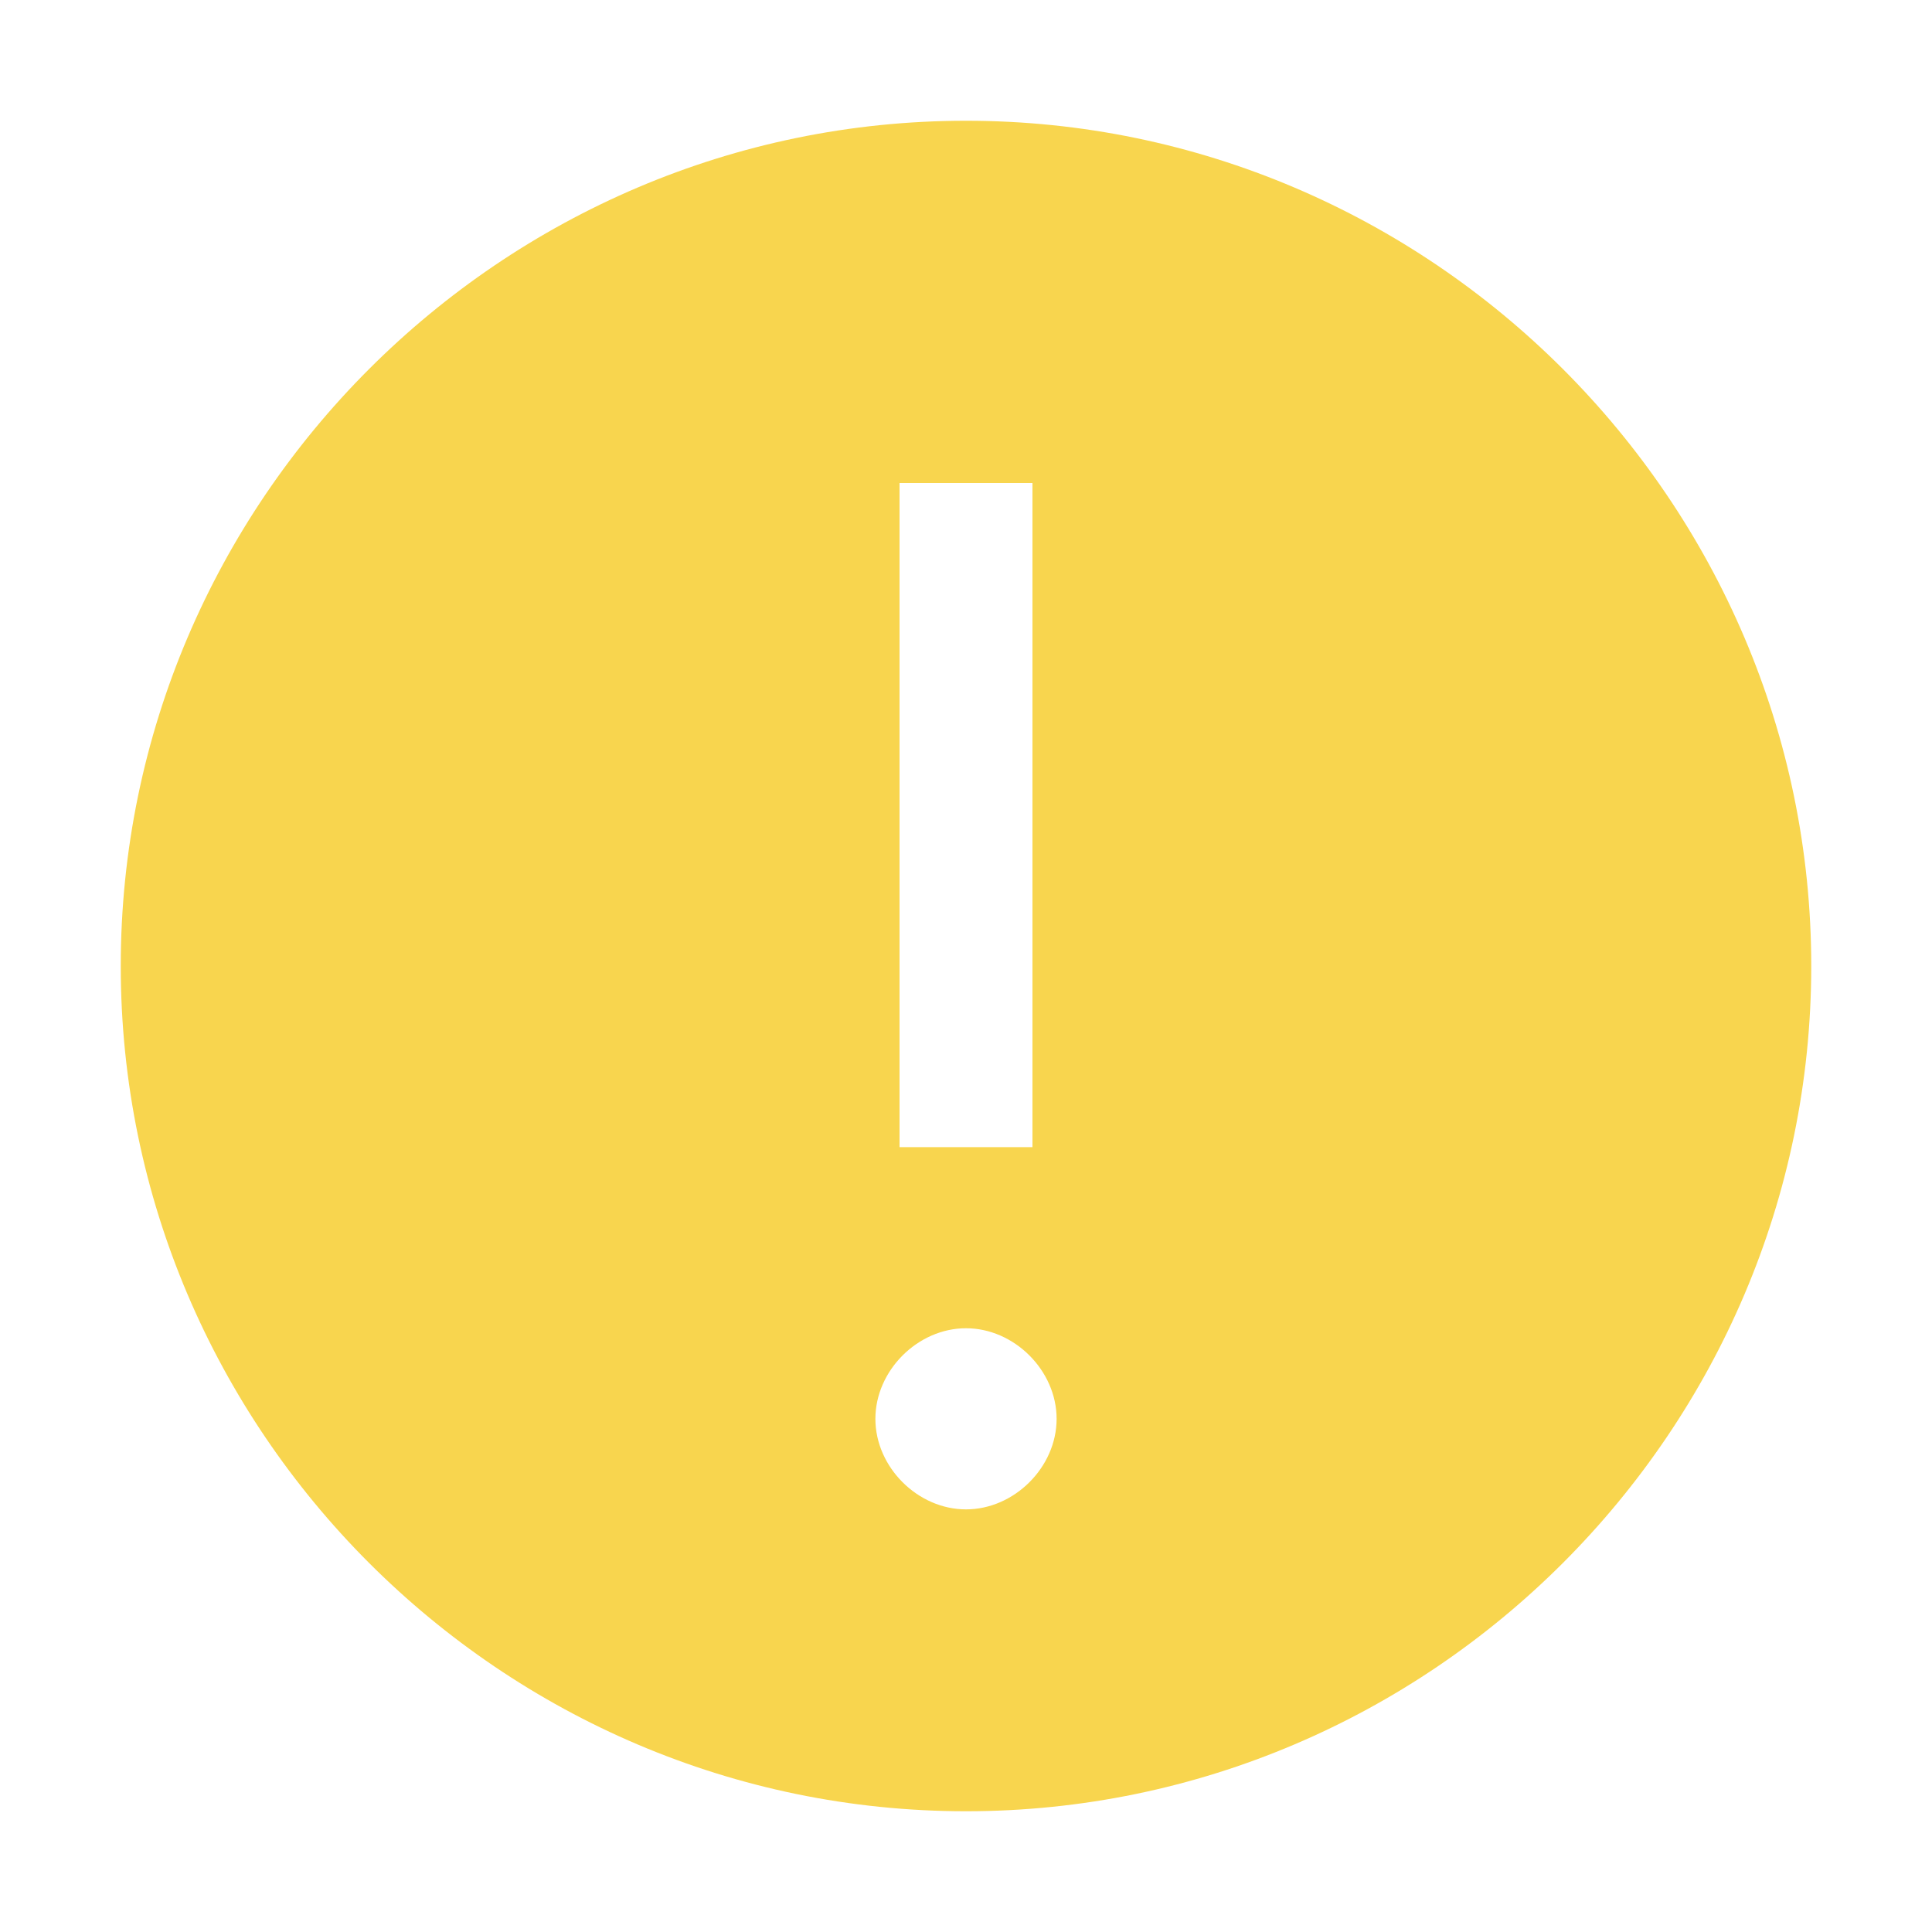<svg width="20" height="20" viewBox="0 0 20 20" fill="none" xmlns="http://www.w3.org/2000/svg">
<path d="M10 1.25C5.188 1.25 1.25 5.188 1.25 10C1.25 14.812 5.188 18.75 10 18.75C14.812 18.75 18.75 14.812 18.75 10C18.75 5.188 14.812 1.25 10 1.25ZM9.312 5H10.688V11.875H9.312V5ZM10 15.625C9.5 15.625 9.062 15.188 9.062 14.688C9.062 14.188 9.5 13.75 10 13.75C10.5 13.75 10.938 14.188 10.938 14.688C10.938 15.188 10.5 15.625 10 15.625Z" fill="#F8D54E"/>
</svg>
